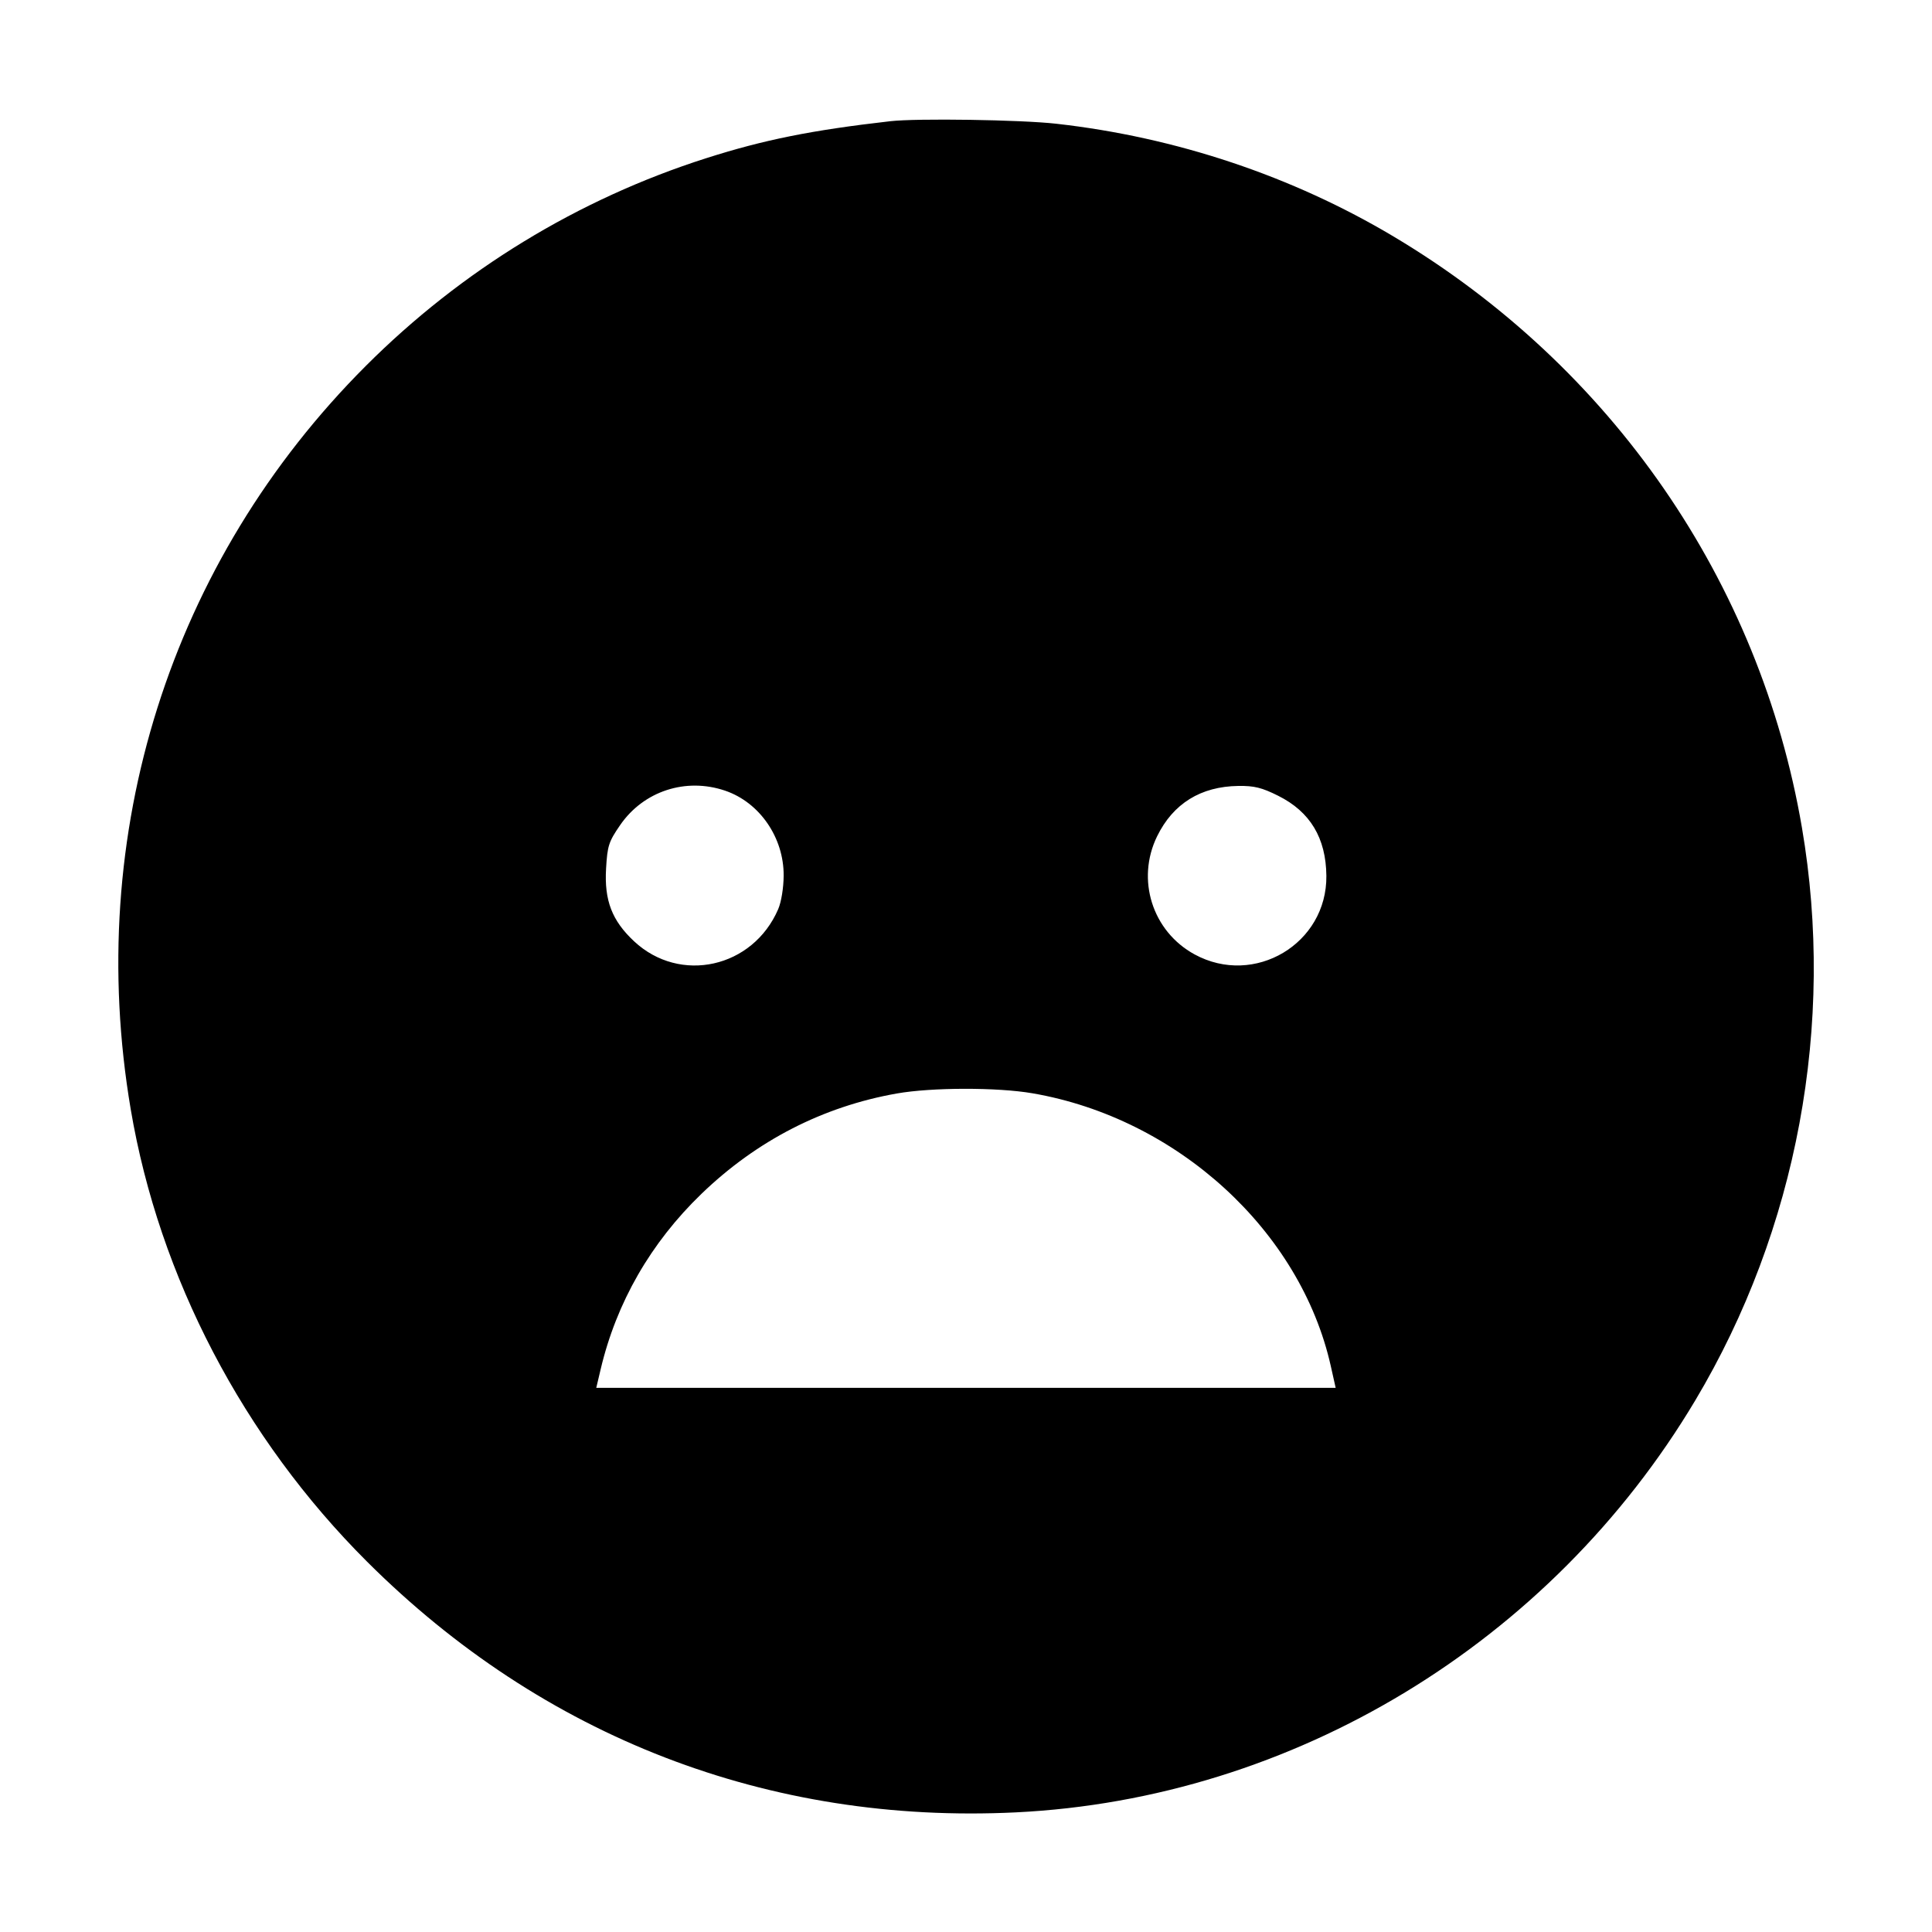 <svg xmlns="http://www.w3.org/2000/svg" width="512" height="512"><path d="M235.947 32.121c-20.829 2.374-33.503 4.921-48.824 9.812-33.937 10.834-64.821 29.682-90.164 55.026-51.828 51.827-74.673 124.053-62.317 197.014 7.533 44.48 29.84 87.174 62.643 119.894 46.658 46.539 106.42 69.628 171.942 66.429 73.512-3.589 141.716-44.95 180.039-109.181 27.01-45.271 37.154-99.764 28.26-151.808-11.154-65.26-50.458-122.17-108.147-156.59-26.918-16.061-57.727-26.365-89.486-29.929-9.394-1.055-36.887-1.472-43.946-.667M192.175 209.54c9.144 3.115 15.564 12.437 15.502 22.508-.02 3.245-.628 6.984-1.444 8.881-6.709 15.595-26.031 19.902-38.205 8.515-5.846-5.468-7.902-10.807-7.414-19.247.351-6.066.693-7.123 3.726-11.533 6.2-9.012 17.394-12.682 27.835-9.124m146.562 1.35c8.48 4.237 12.661 11.187 12.763 21.217.184 17.982-19.054 29.456-34.915 20.823-11.205-6.098-15.558-19.82-9.935-31.314 4.238-8.663 11.574-13.206 21.534-13.335 4.202-.055 6.222.445 10.553 2.609m-65.142 78.839c38.403 6.598 71.048 36.444 79.079 72.298l1.29 5.76H158.018l1.16-4.907c4.193-17.73 13.288-33.554 26.737-46.519 14.634-14.107 32.157-23.107 51.738-26.573 9.235-1.634 26.607-1.663 35.942-.059" fill-rule="evenodd"/></svg>